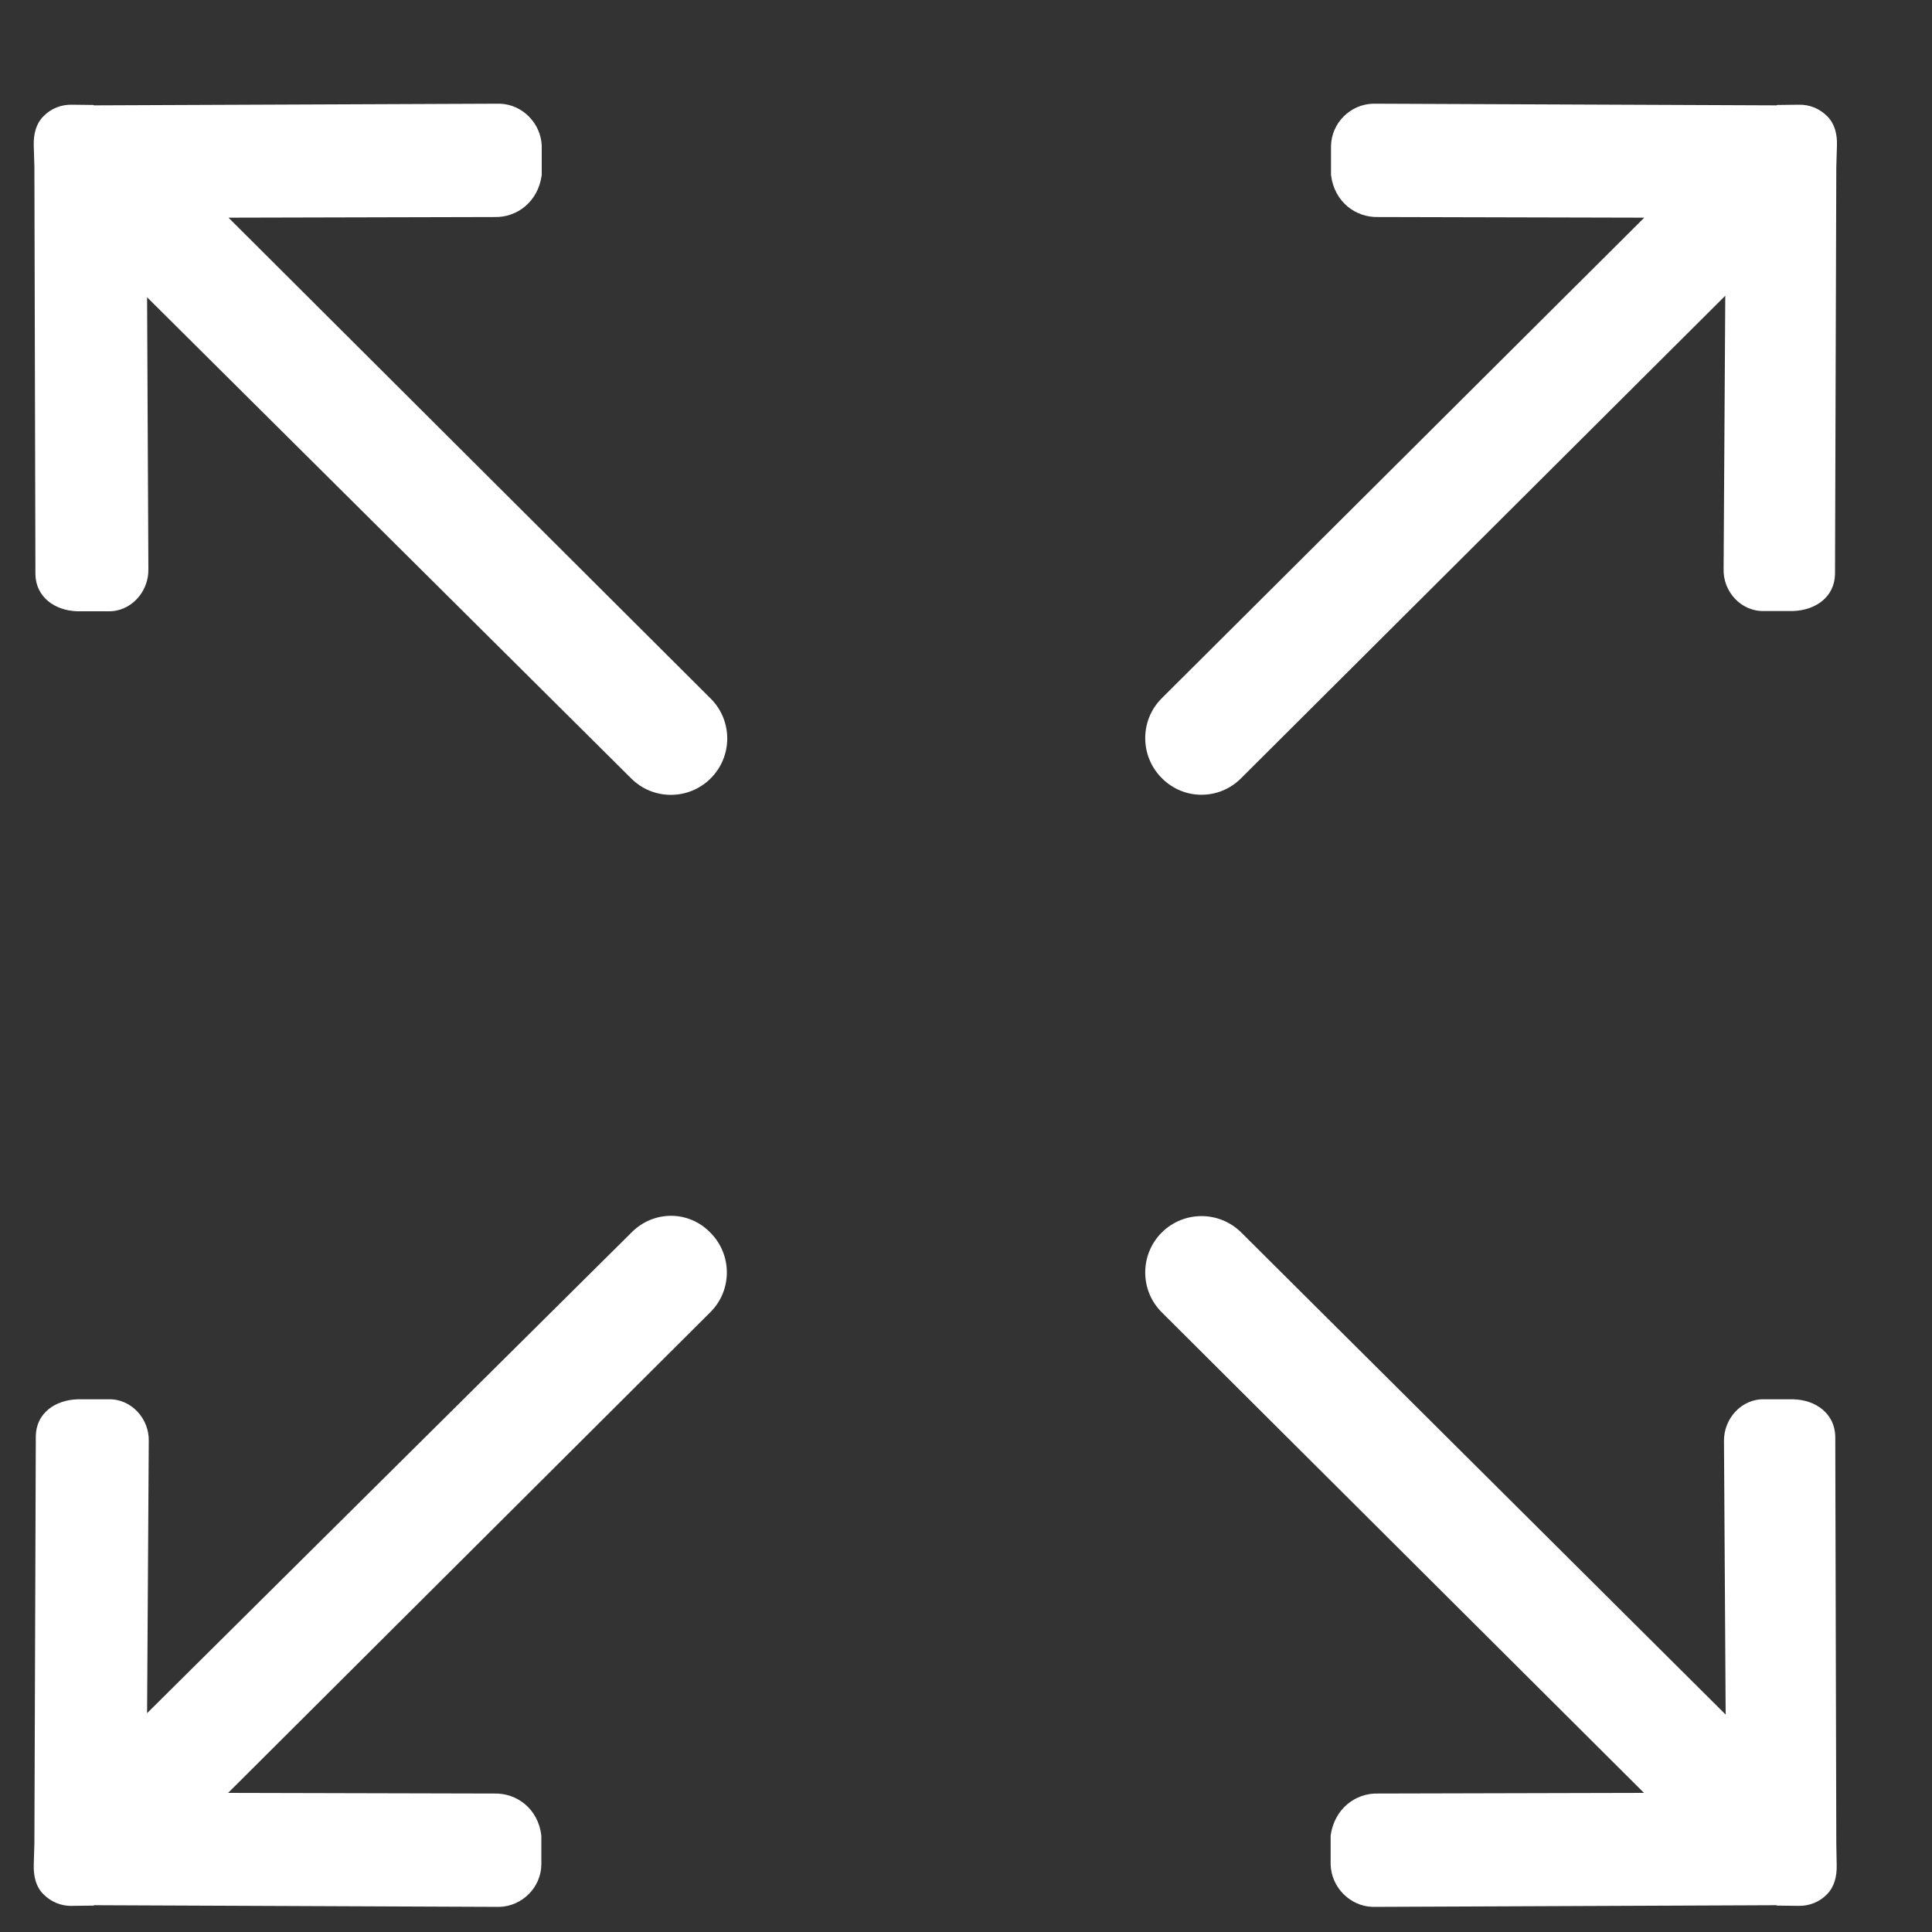 <?xml version="1.0" encoding="UTF-8"?>
<svg width="15px" height="15px" viewBox="0 0 15 15" version="1.1" xmlns="http://www.w3.org/2000/svg" xmlns:xlink="http://www.w3.org/1999/xlink">
    <rect x="0" y="0" width="15" height="15" fill="#333333" stroke="none"/>
    <title>quanping (1)备份 5</title>
    <g id="页面-1" stroke="none" stroke-width="1" fill="none" fill-rule="evenodd">
        <g id="手动开闸-查看监控" transform="translate(-1244, -506)" fill="#FFFFFF">
            <g id="quanping-(1)备份-5" transform="translate(1244.262, 506.805)">
                <path d="M9.376,5.235 L13.133,1.491 L13.12,3.613 C13.115,3.789 13.257,3.944 13.434,3.939 L13.659,3.939 C13.835,3.933 13.982,3.83 13.985,3.651 L13.995,0.492 C13.995,0.489 14,0.324 14,0.324 C14.003,0.236 13.982,0.155 13.925,0.098 C13.868,0.041 13.791,0.005 13.7,0.008 L13.54,0.01 C13.537,0.01 13.534,0.01 13.532,0.013 L10.398,4.97393291e-14 C10.222,0.005 10.075,0.15 10.072,0.329 L10.072,0.554 C10.098,0.763 10.263,0.885 10.439,0.88 L12.504,0.885 L8.757,4.617 C8.587,4.787 8.587,5.064 8.757,5.235 C8.928,5.409 9.205,5.409 9.376,5.235 L9.376,5.235 Z M4.64,8.765 L0.88,12.496 L0.893,10.385 C0.898,10.209 0.756,10.054 0.58,10.059 L0.342,10.059 C0.166,10.064 0.018,10.167 0.016,10.346 L0.005,13.508 C0.005,13.511 0,13.676 0,13.676 C-0.002,13.765 0.018,13.845 0.075,13.902 C0.132,13.959 0.21,13.995 0.3,13.992 L0.461,13.99 C0.463,13.99 0.466,13.99 0.469,13.987 L3.615,14 C3.791,13.995 3.939,13.85 3.941,13.671 L3.941,13.446 C3.916,13.237 3.75,13.115 3.574,13.12 L1.509,13.115 L5.253,9.383 C5.424,9.213 5.424,8.936 5.253,8.765 C5.085,8.591 4.811,8.591 4.64,8.765 Z M13.995,13.508 L13.987,10.346 C13.982,10.17 13.837,10.064 13.661,10.059 L13.436,10.059 C13.26,10.054 13.12,10.209 13.123,10.385 L13.136,12.507 L9.376,8.765 C9.205,8.594 8.928,8.594 8.757,8.765 C8.587,8.936 8.587,9.213 8.757,9.383 L12.502,13.115 L10.437,13.12 C10.261,13.115 10.098,13.239 10.069,13.446 L10.069,13.671 C10.074,13.847 10.219,13.995 10.395,14 L13.529,13.987 C13.532,13.987 13.534,13.99 13.537,13.99 L13.697,13.992 C13.785,13.995 13.866,13.961 13.923,13.902 C13.979,13.845 14,13.765 13.998,13.677 C13.998,13.677 13.995,13.511 13.995,13.508 L13.995,13.508 Z M1.512,0.885 L3.577,0.88 C3.753,0.885 3.916,0.761 3.944,0.554 L3.944,0.329 C3.939,0.153 3.794,0.005 3.618,4.97393291e-14 L0.469,0.013 C0.466,0.013 0.463,0.01 0.461,0.01 L0.301,0.008 C0.212,0.005 0.132,0.039 0.075,0.098 C0.018,0.155 -0.002,0.235 0,0.323 C0,0.323 0.005,0.489 0.005,0.492 L0.013,3.654 C0.016,3.83 0.163,3.936 0.339,3.941 L0.577,3.941 C0.753,3.946 0.893,3.791 0.89,3.615 L0.88,1.503 L4.638,5.238 C4.808,5.409 5.085,5.409 5.256,5.238 C5.427,5.067 5.427,4.79 5.256,4.619 L1.512,0.885 Z" id="Fill-1"></path>
            </g>
        </g>
    </g>
</svg>